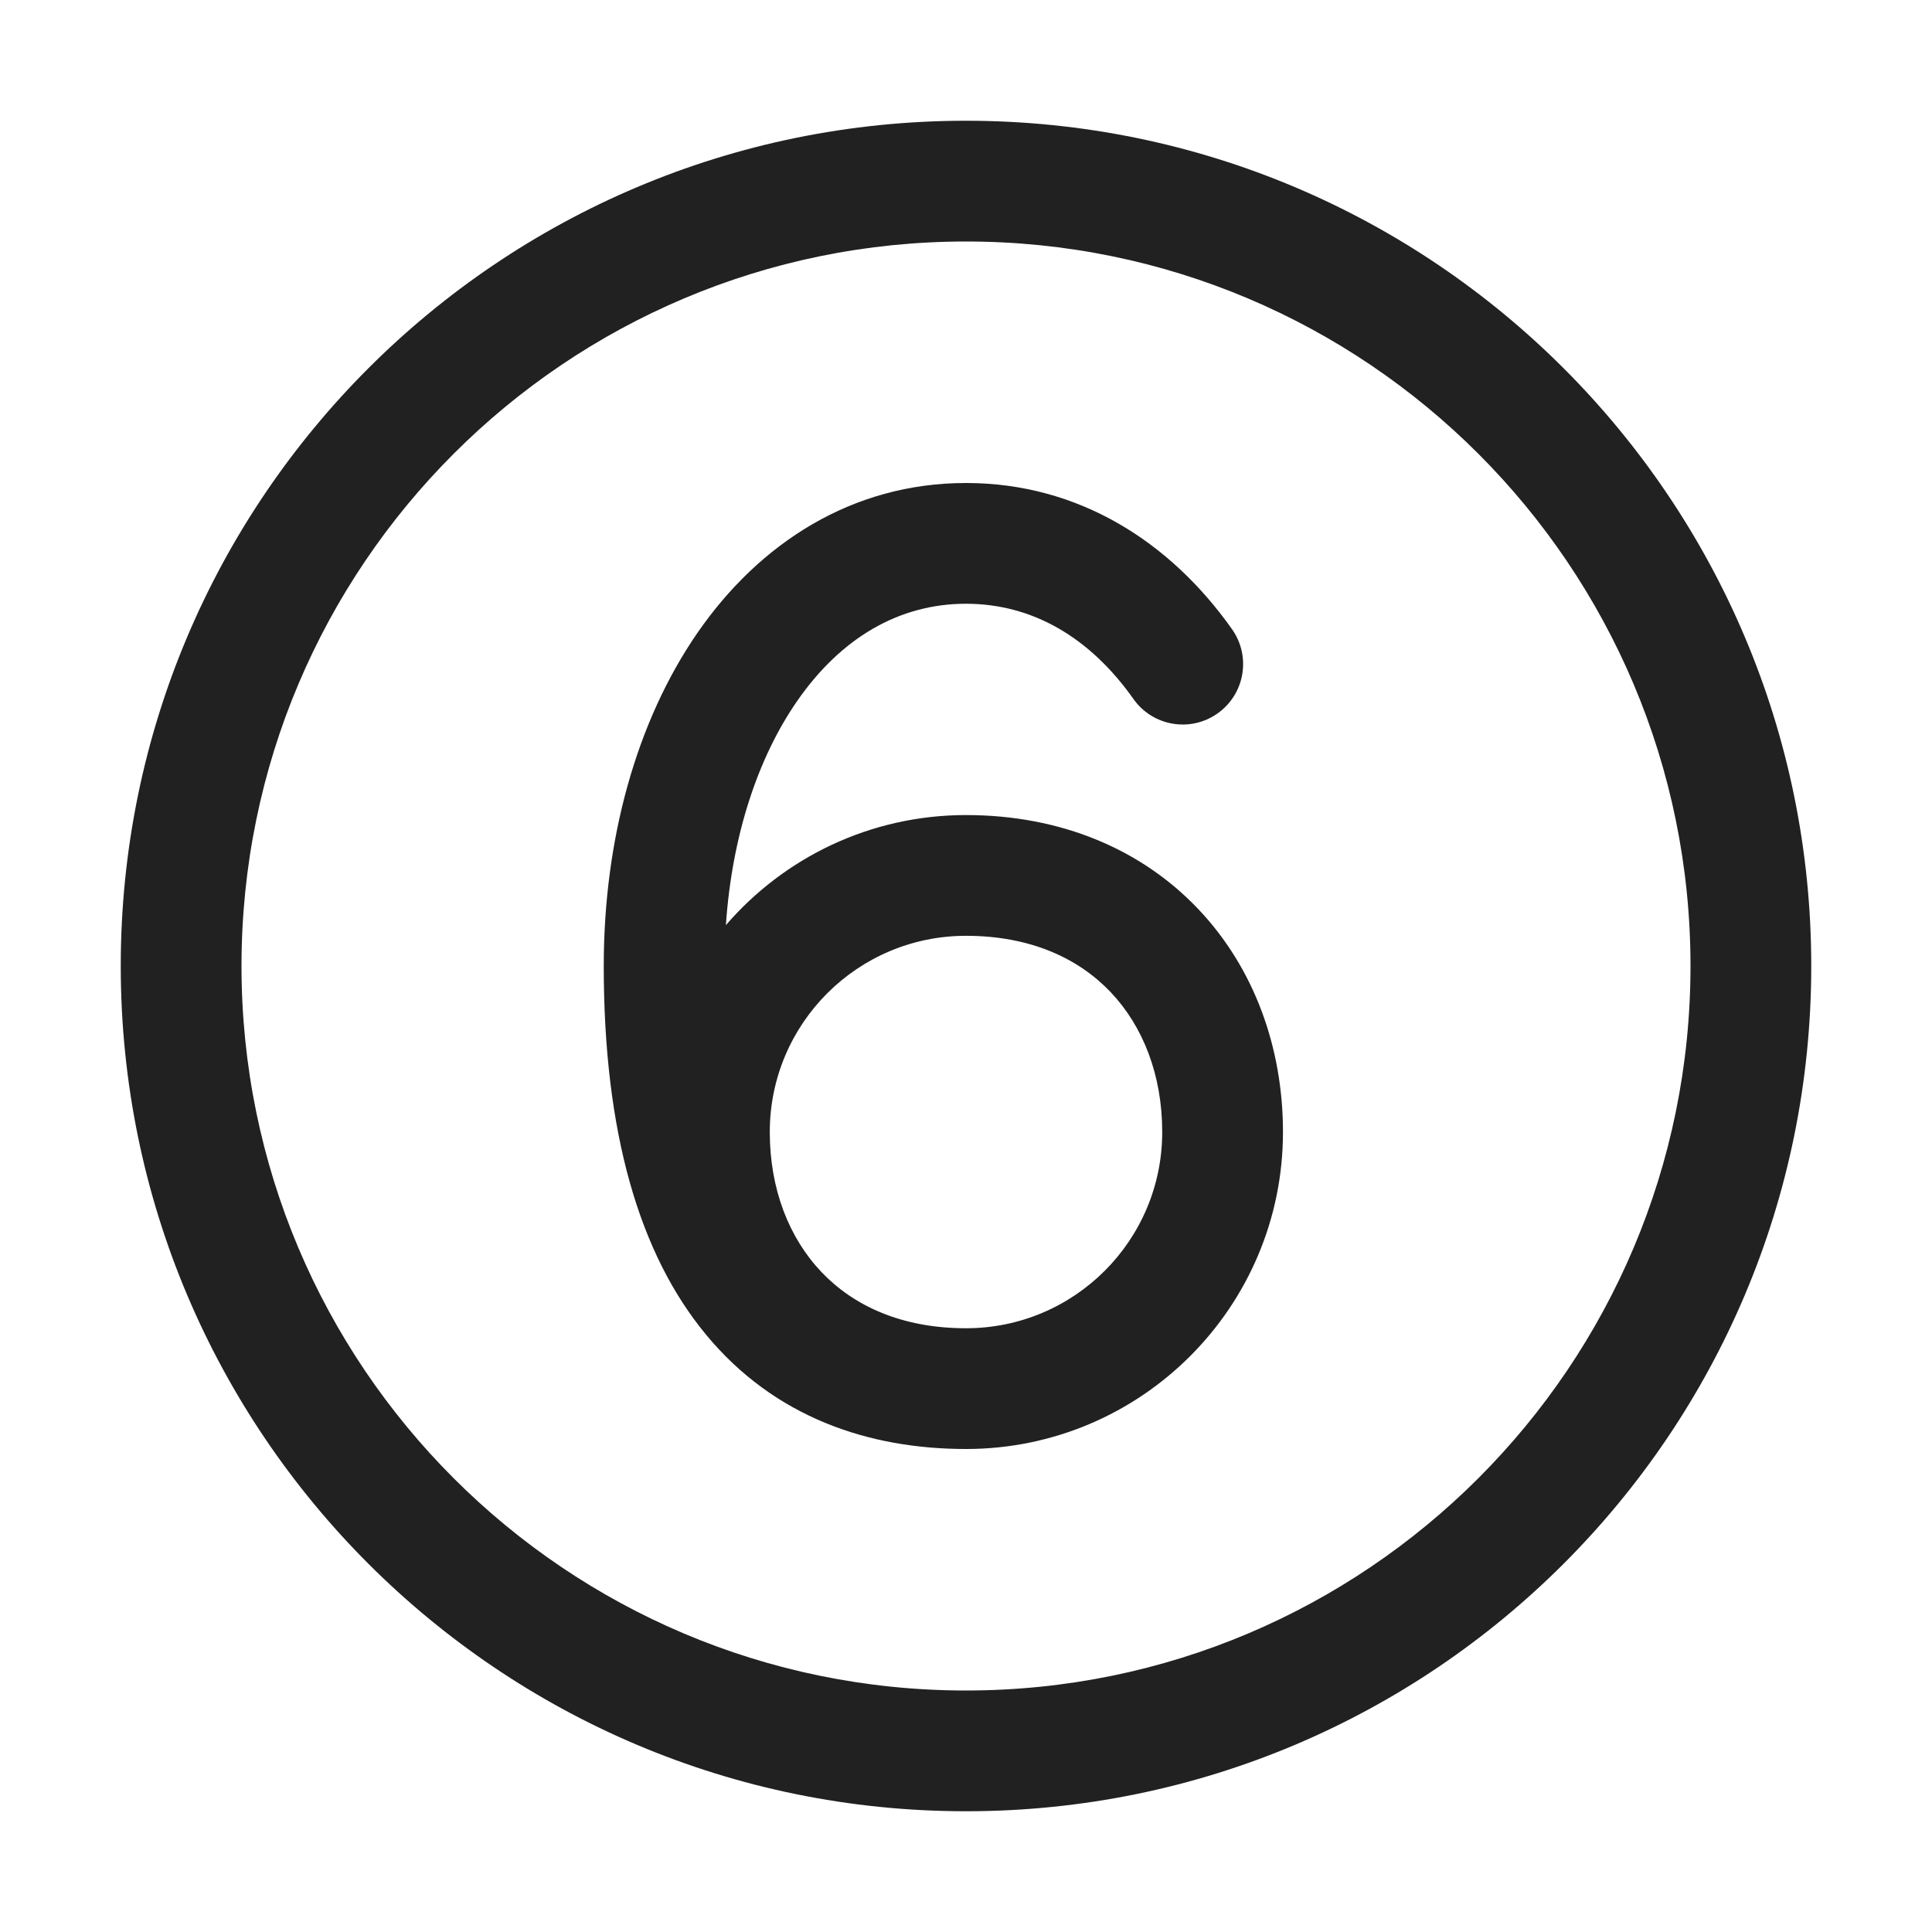<svg width="32" height="32" viewBox="0 0 32 32" fill="none" xmlns="http://www.w3.org/2000/svg">
<path d="M16 4C9.373 4 4 9.373 4 16C4 22.627 9.373 28 16 28C22.627 28 28 22.627 28 16C28 9.373 22.627 4 16 4ZM2 16C2 8.268 8.268 2 16 2C23.732 2 30 8.268 30 16C30 23.732 23.732 30 16 30C8.268 30 2 23.732 2 16ZM16 15.5C14.205 15.5 12.75 16.955 12.75 18.75C12.75 19.698 13.07 20.504 13.604 21.067C14.13 21.621 14.923 22 16 22C17.795 22 19.25 20.545 19.25 18.75C19.25 17.802 18.93 16.996 18.396 16.433C17.869 15.879 17.077 15.5 16 15.5ZM16 24C14.398 24 12.833 23.483 11.694 22.106C10.582 20.762 10 18.745 10 16C10 13.907 10.54 11.948 11.552 10.482C12.575 9.001 14.109 8 16 8C17.865 8 19.384 8.974 20.407 10.423C20.725 10.875 20.618 11.498 20.166 11.817C19.715 12.136 19.091 12.028 18.773 11.577C18.049 10.552 17.095 10 16 10C14.891 10 13.925 10.566 13.198 11.619C12.556 12.548 12.124 13.836 12.023 15.323C12.986 14.207 14.41 13.5 16 13.5C17.579 13.5 18.912 14.072 19.846 15.056C20.773 16.032 21.25 17.351 21.25 18.75C21.25 21.649 18.899 24 16 24Z" fill="#212121"/>
</svg>
